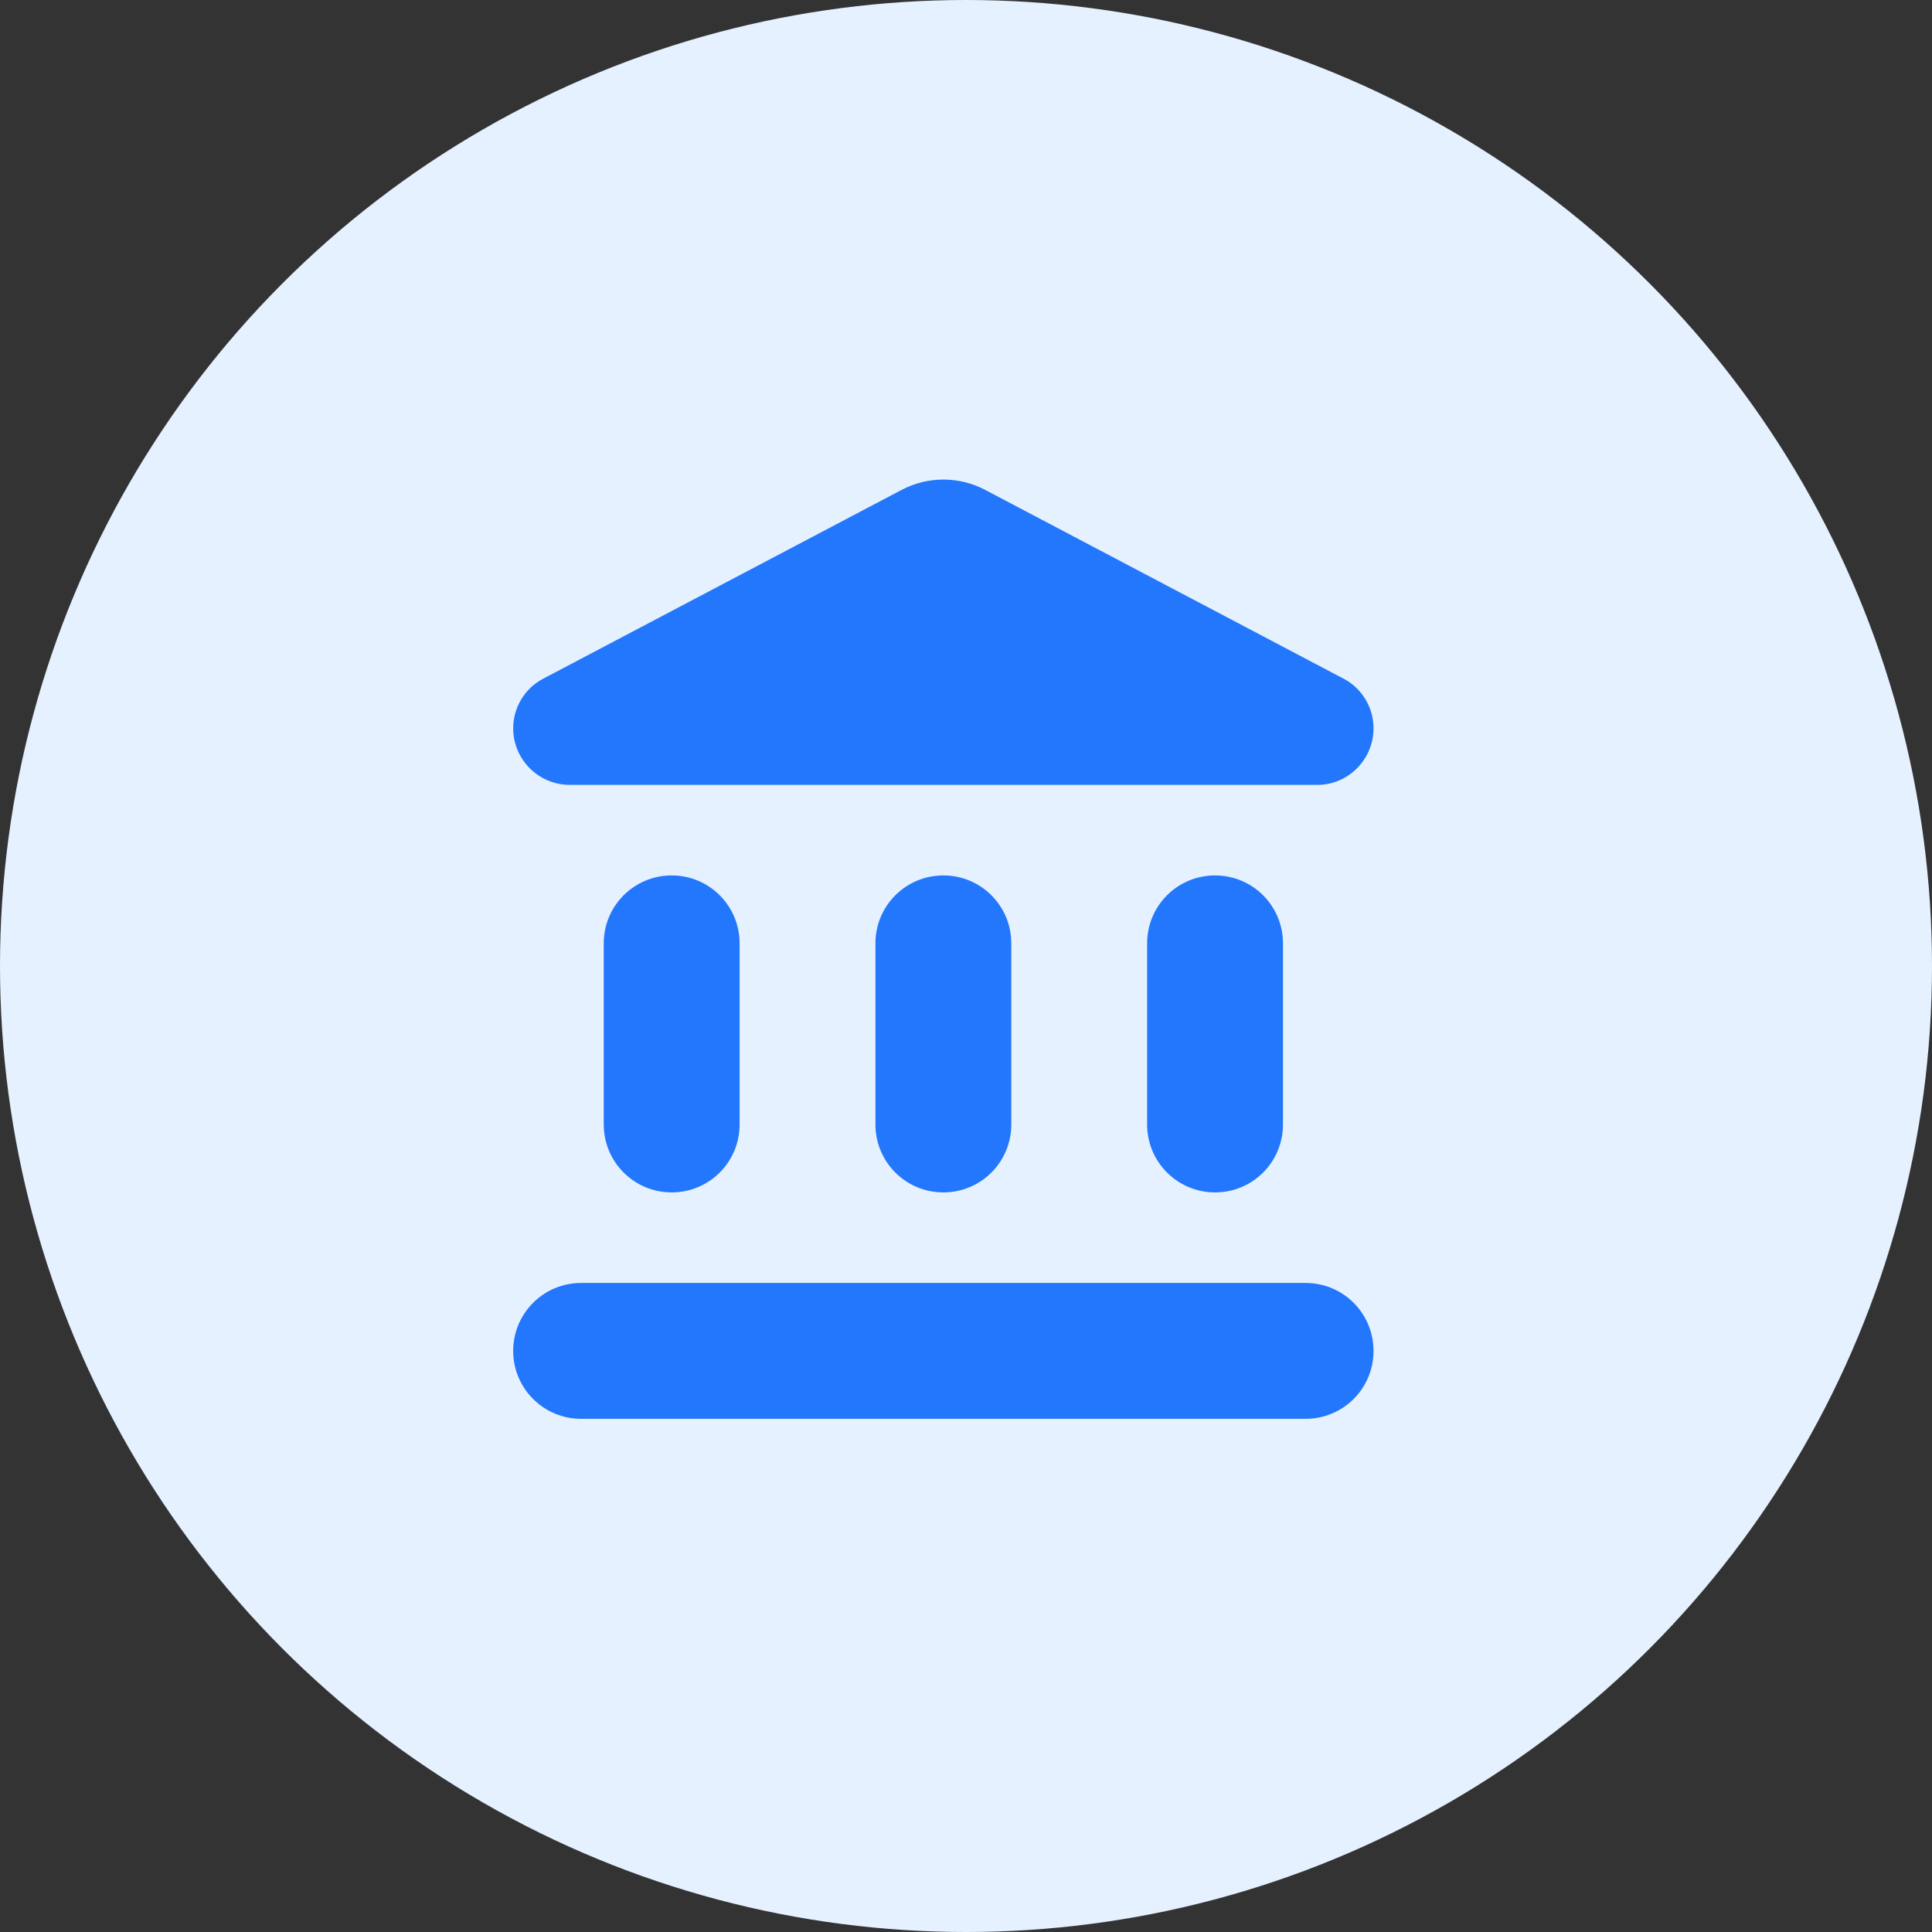 <svg width="32" height="32" viewBox="0 0 32 32" fill="none" xmlns="http://www.w3.org/2000/svg">
<rect x="0" y="0" width="32" height="32" fill="#333333" stroke="none"/>
<circle cx="16" cy="16" r="16" fill="#E5F1FF"/>
<g clip-path="url(#clip0_1_3058)">
<path d="M10 15.625V18.625C10 19.247 10.503 19.75 11.125 19.75C11.748 19.75 12.25 19.247 12.25 18.625V15.625C12.25 15.002 11.748 14.5 11.125 14.5C10.503 14.5 10 15.002 10 15.625ZM14.5 15.625V18.625C14.5 19.247 15.003 19.75 15.625 19.75C16.248 19.75 16.75 19.247 16.75 18.625V15.625C16.75 15.002 16.248 14.5 15.625 14.5C15.003 14.5 14.5 15.002 14.5 15.625ZM9.625 23.5H21.625C22.248 23.5 22.75 22.997 22.75 22.375C22.75 21.753 22.248 21.25 21.625 21.25H9.625C9.003 21.25 8.5 21.753 8.5 22.375C8.5 22.997 9.003 23.5 9.625 23.5ZM19 15.625V18.625C19 19.247 19.503 19.75 20.125 19.75C20.748 19.75 21.25 19.247 21.25 18.625V15.625C21.25 15.002 20.748 14.5 20.125 14.5C19.503 14.5 19 15.002 19 15.625ZM14.928 8.117L9.003 11.238C8.695 11.395 8.5 11.717 8.5 12.062C8.5 12.58 8.92 13 9.438 13H21.82C22.33 13 22.75 12.58 22.75 12.062C22.75 11.717 22.555 11.395 22.248 11.238L16.323 8.117C15.888 7.885 15.363 7.885 14.928 8.117Z" fill="#2277FC"/>
</g>
<defs>
<clipPath id="clip0_1_3058">
<rect width="18" height="18" fill="white" transform="translate(7 7)"/>
</clipPath>
</defs>
</svg>
